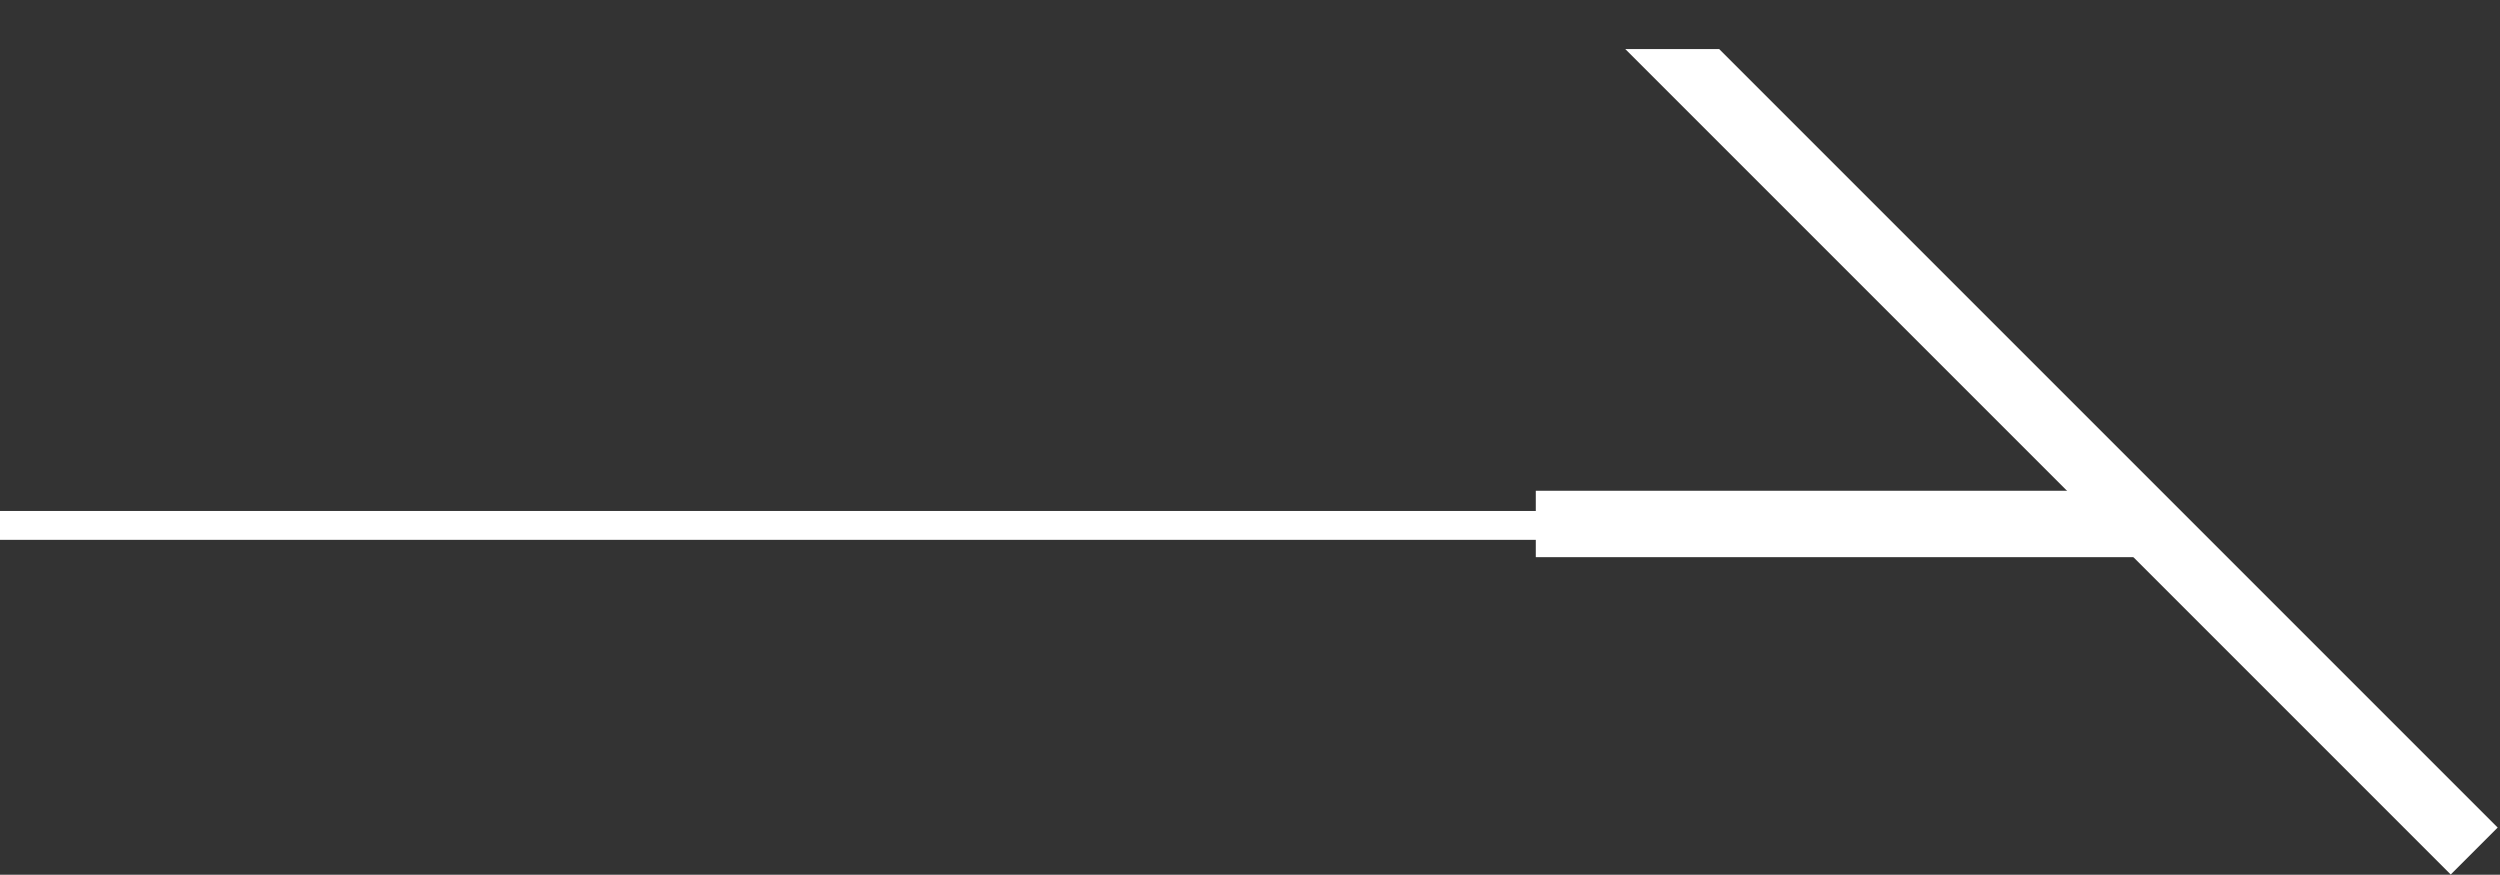 <svg width="866" height="303" viewBox="0 0 866 303" fill="none" xmlns="http://www.w3.org/2000/svg">
<rect x="0" y="0" width="866" height="303" fill="#333333" stroke="none"/>
<path d="M0 177L643 177L643 187L8.74223e-07 187L0 177Z" fill="white"/>
<path d="M532 170L748 170L748 193L532 193L532 170Z" fill="white"/>
<path d="M595.527 17L865.195 286.668L848.932 302.932L563 17L595.527 17Z" fill="white"/>
</svg>
